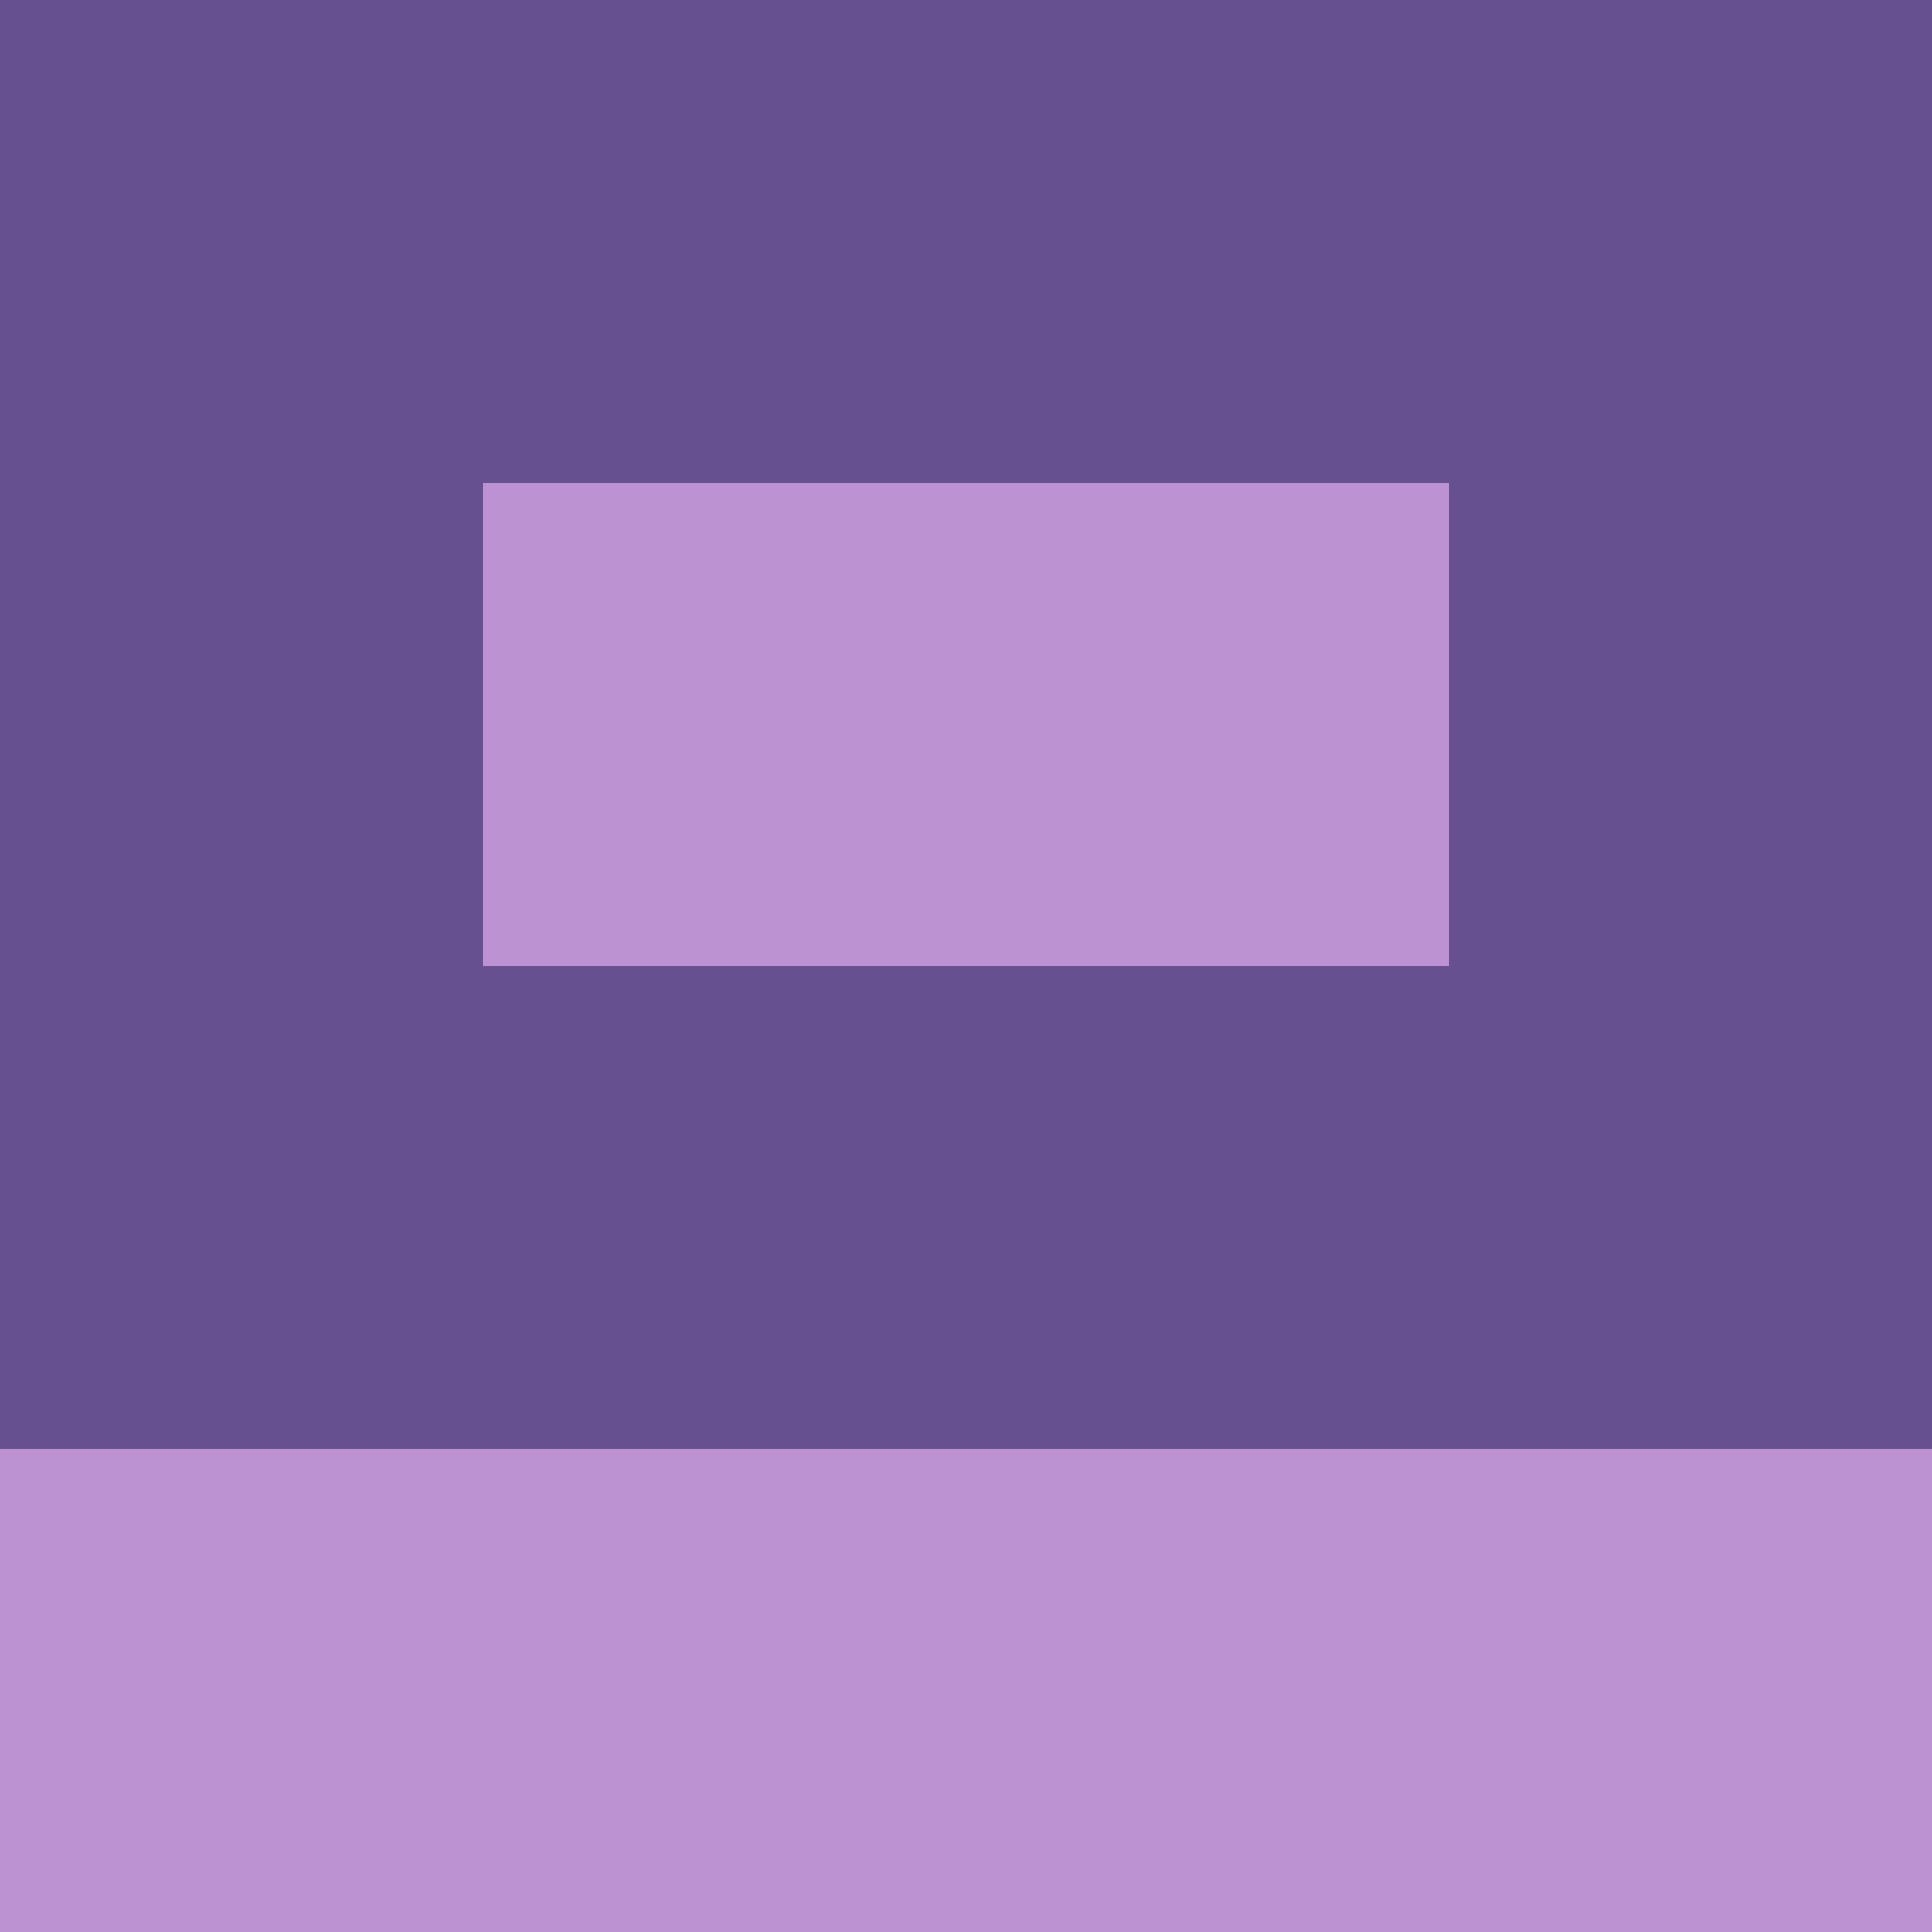 <svg  xmlns="http://www.w3.org/2000/svg"
      xmlns:xlink="http://www.w3.org/1999/xlink" viewBox="0 0 4 4">
                                        <rect x="0" y="0" height="1" width="1" fill="rgb(102,80,144)"/>
                                                <rect x="3" y="0" height="1" width="1" fill="rgb(102,80,144)"/>
                                                <rect x="1" y="0" height="1" width="1" fill="rgb(102,80,144)"/>
                                                <rect x="2" y="0" height="1" width="1" fill="rgb(102,80,144)"/>
                                                            <rect x="0" y="1" height="1" width="1" fill="rgb(102,80,144)"/>
                                                <rect x="3" y="1" height="1" width="1" fill="rgb(102,80,144)"/>
                                                <rect x="1" y="1" height="1" width="1" fill="rgb(188,146,211)"/>
                                                <rect x="2" y="1" height="1" width="1" fill="rgb(188,146,211)"/>
                                                            <rect x="0" y="2" height="1" width="1" fill="rgb(102,80,144)"/>
                                                <rect x="3" y="2" height="1" width="1" fill="rgb(102,80,144)"/>
                                                <rect x="1" y="2" height="1" width="1" fill="rgb(102,80,144)"/>
                                                <rect x="2" y="2" height="1" width="1" fill="rgb(102,80,144)"/>
                                                            <rect x="0" y="3" height="1" width="1" fill="rgb(188,146,211)"/>
                                                <rect x="3" y="3" height="1" width="1" fill="rgb(188,146,211)"/>
                                                <rect x="1" y="3" height="1" width="1" fill="rgb(188,146,211)"/>
                                                <rect x="2" y="3" height="1" width="1" fill="rgb(188,146,211)"/>
                        </svg>